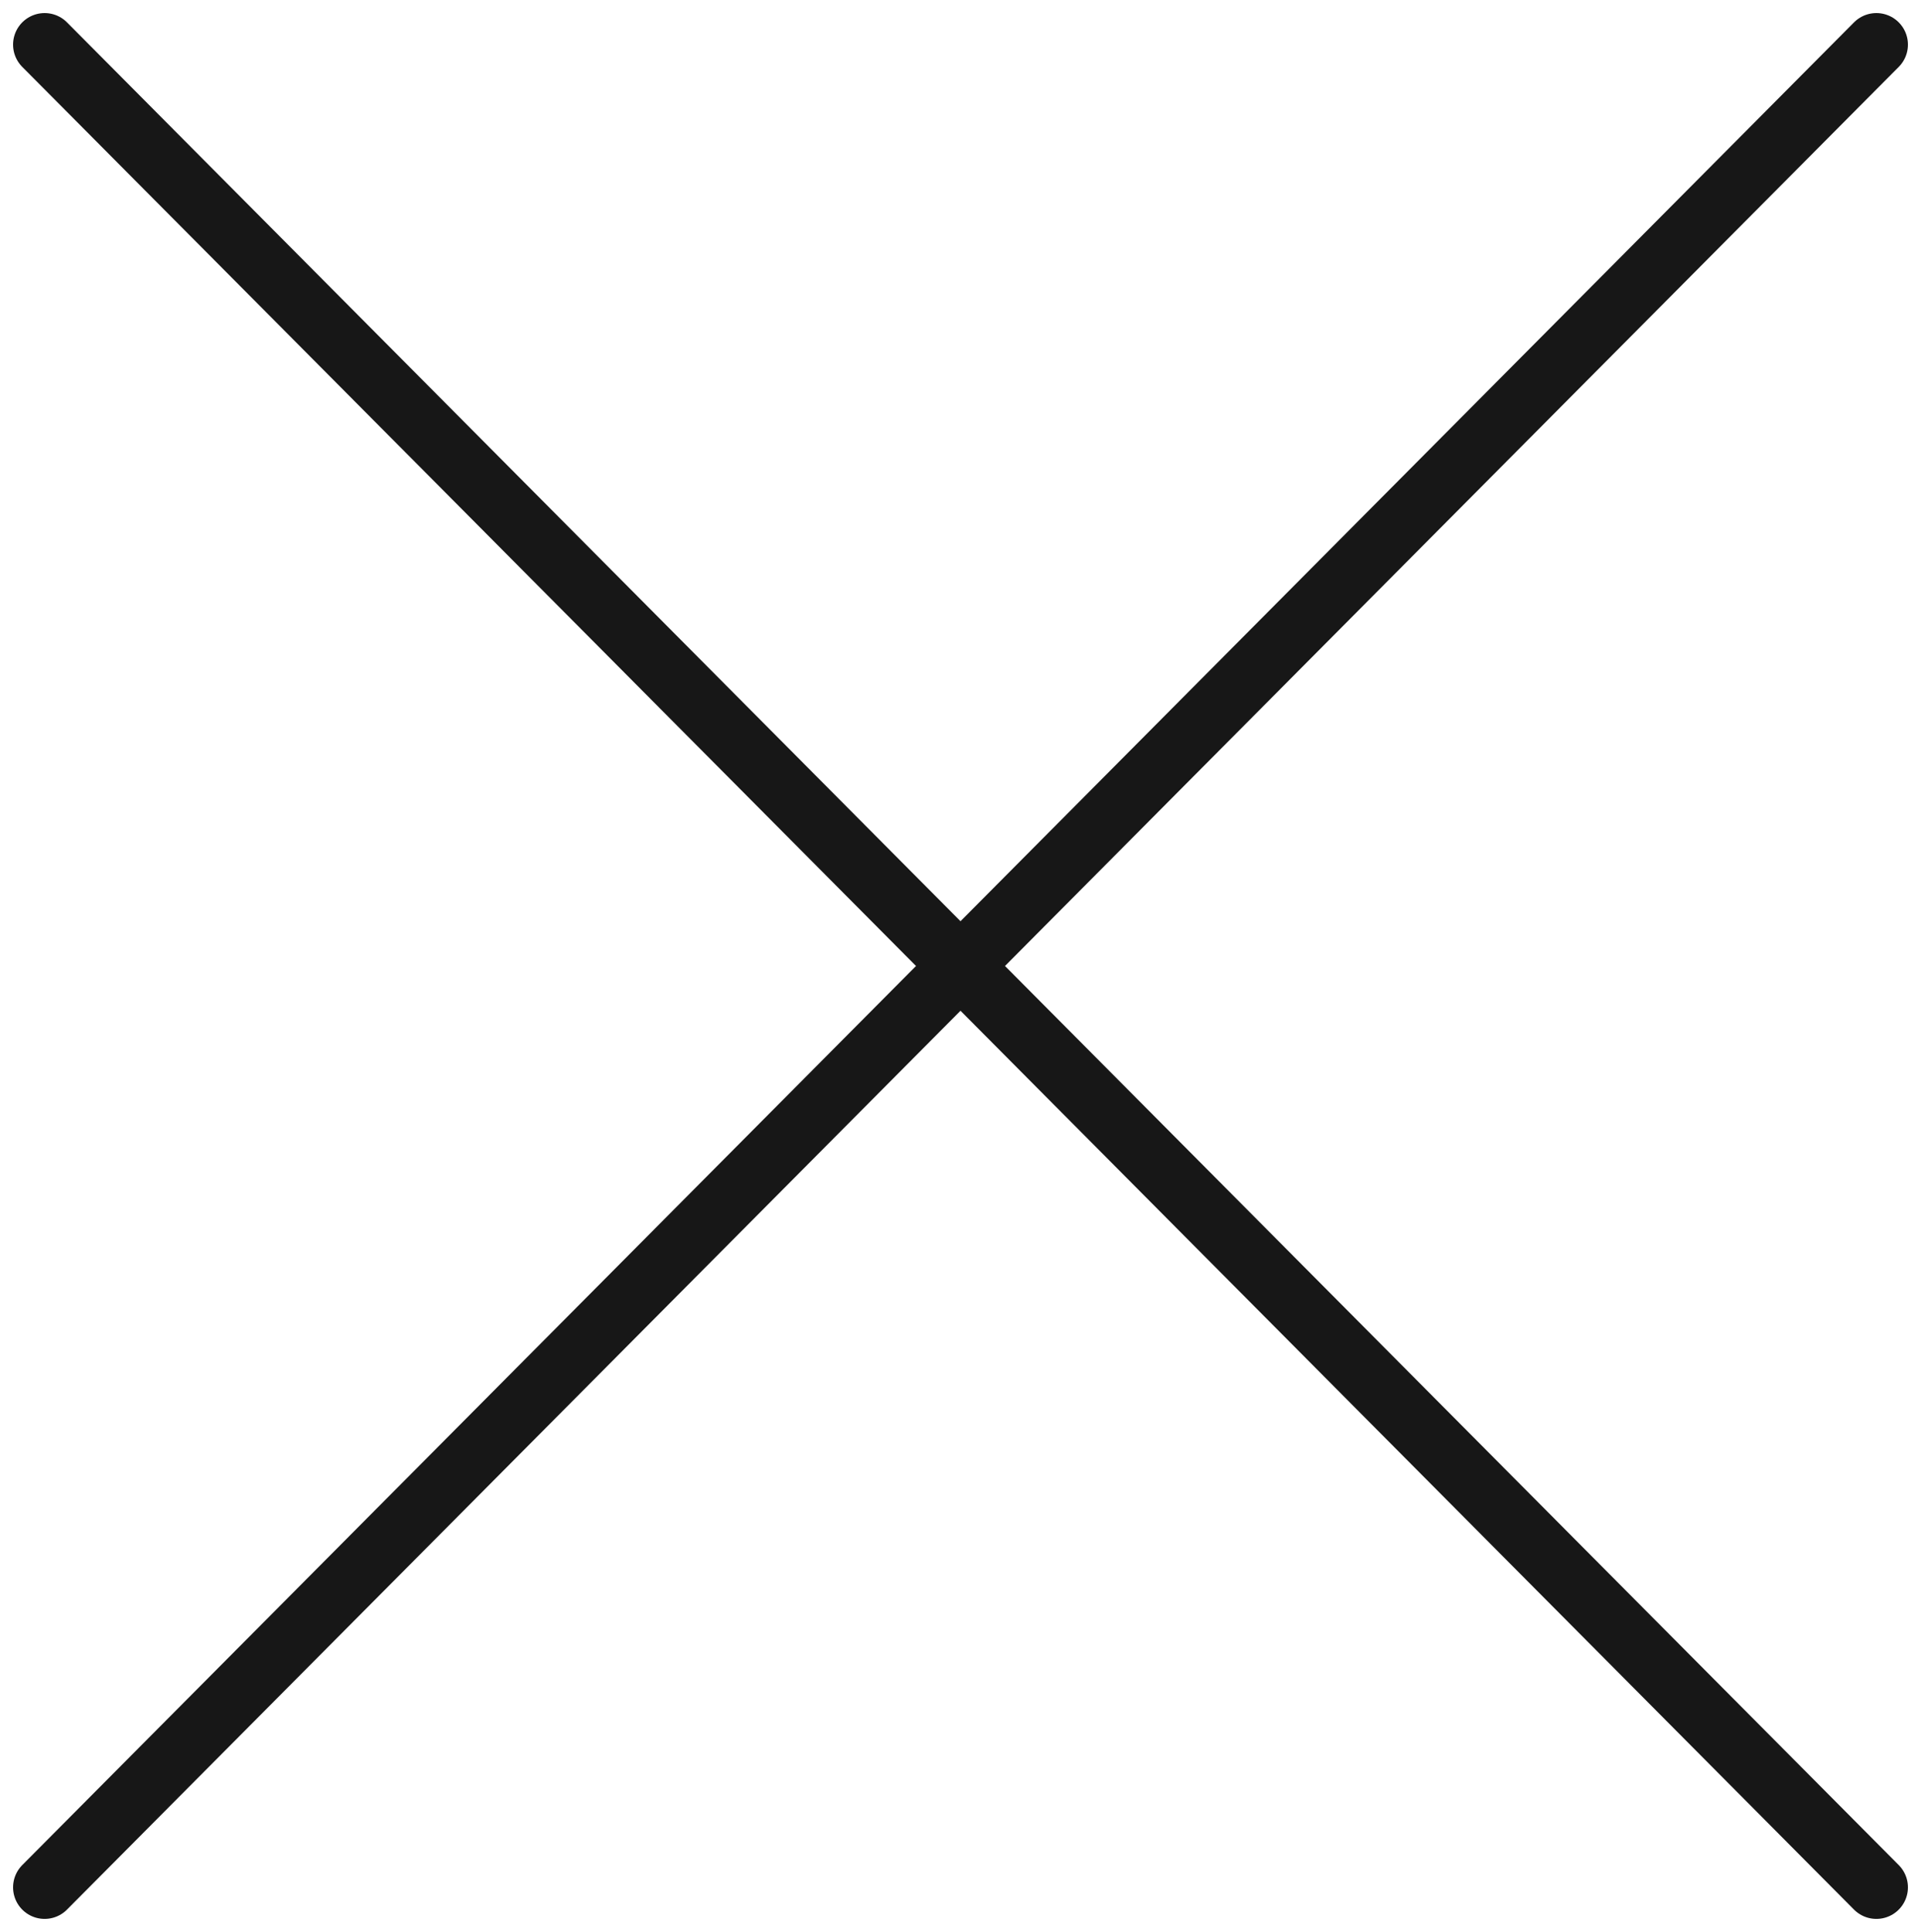 <svg xmlns="http://www.w3.org/2000/svg" width="60.875" height="61.215" viewBox="0 0 60.875 61.215">
  <g id="X" transform="translate(-1774.039 -256.699)">
    <line id="Line_37" data-name="Line 37" x2="58.047" y2="58.387" transform="translate(1775.453 258.113)" fill="none" stroke="#171717" stroke-linecap="round" stroke-width="2"/>
    <line id="Line_38" data-name="Line 38" x1="58.047" y2="58.387" transform="translate(1775.453 258.113)" fill="none" stroke="#171717" stroke-linecap="round" stroke-width="2"/>
  </g>
</svg>
